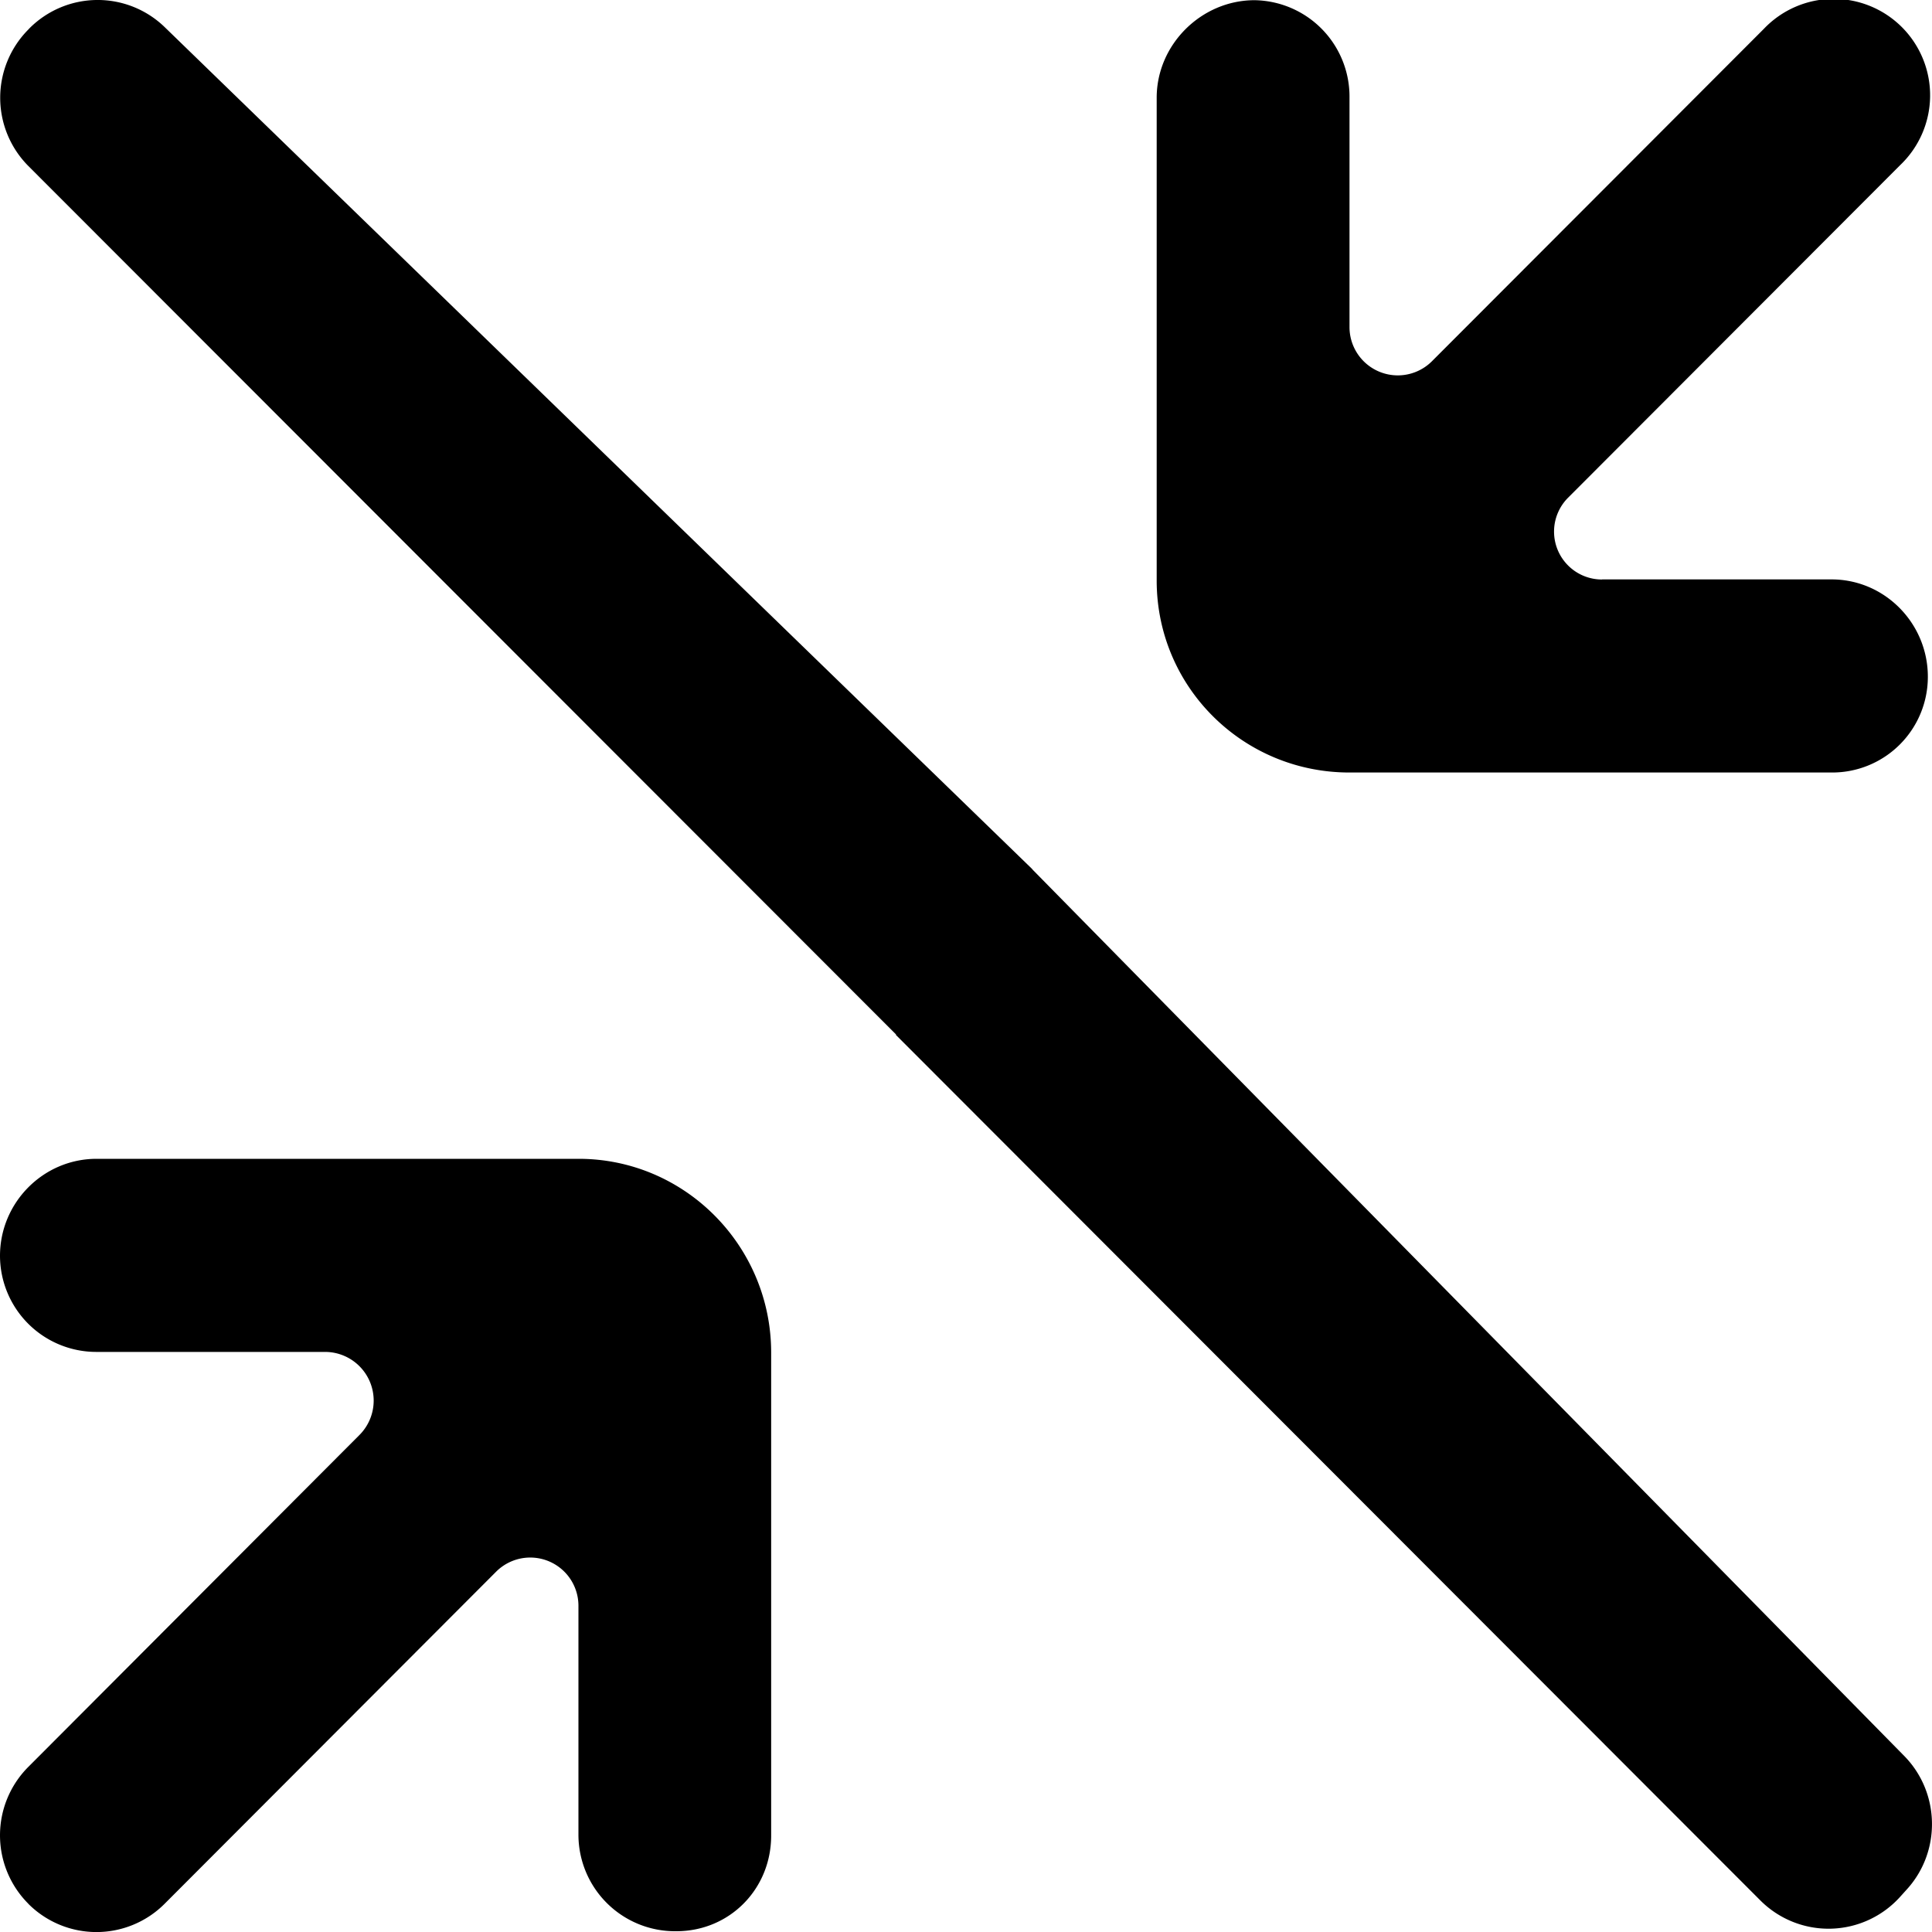 <svg viewBox="0 0 20 20" xmlns="http://www.w3.org/2000/svg" focusable="false">
  <path d="M19.743 19.555c.354-.393.34-1-.03-1.377l-9.028-9.18h.002L1.704.28a.997.997 0 00-1.4.014l-.01.011a1.002 1.002 0 000 1.414l8.982 8.99-.002.004 8.949 8.96a.997.997 0 001.446-.036l.074-.082zM16.585 5.999a.496.496 0 01-.352-.847l3.439-3.444A.998.998 0 1018.26.298l-3.438 3.443a.5.5 0 01-.852-.354V1.012a.998.998 0 00-.987-1.01h.005c-.551 0-1.014.458-1.014 1.01V6.01c0 1.103.894 1.987 1.995 1.987h4.991a.99.99 0 00.997-.991v-.001c0-.552-.446-1.007-.997-1.007h-2.376zM1 13.995a.997.997 0 01-1-.997V13c0-.551.448-1.004 1-1.004h4.99c1.101 0 1.993.902 1.993 2.006v5c0 .553-.43.99-.982.99h-.005a1 1 0 01-1.008-.99v-2.379a.499.499 0 00-.852-.353l-3.432 3.438a.997.997 0 01-1.411 0v-.001a1.002 1.002 0 010-1.416l3.43-3.438a.504.504 0 00-.352-.858H1z" fill-rule="evenodd"/>
</svg>
